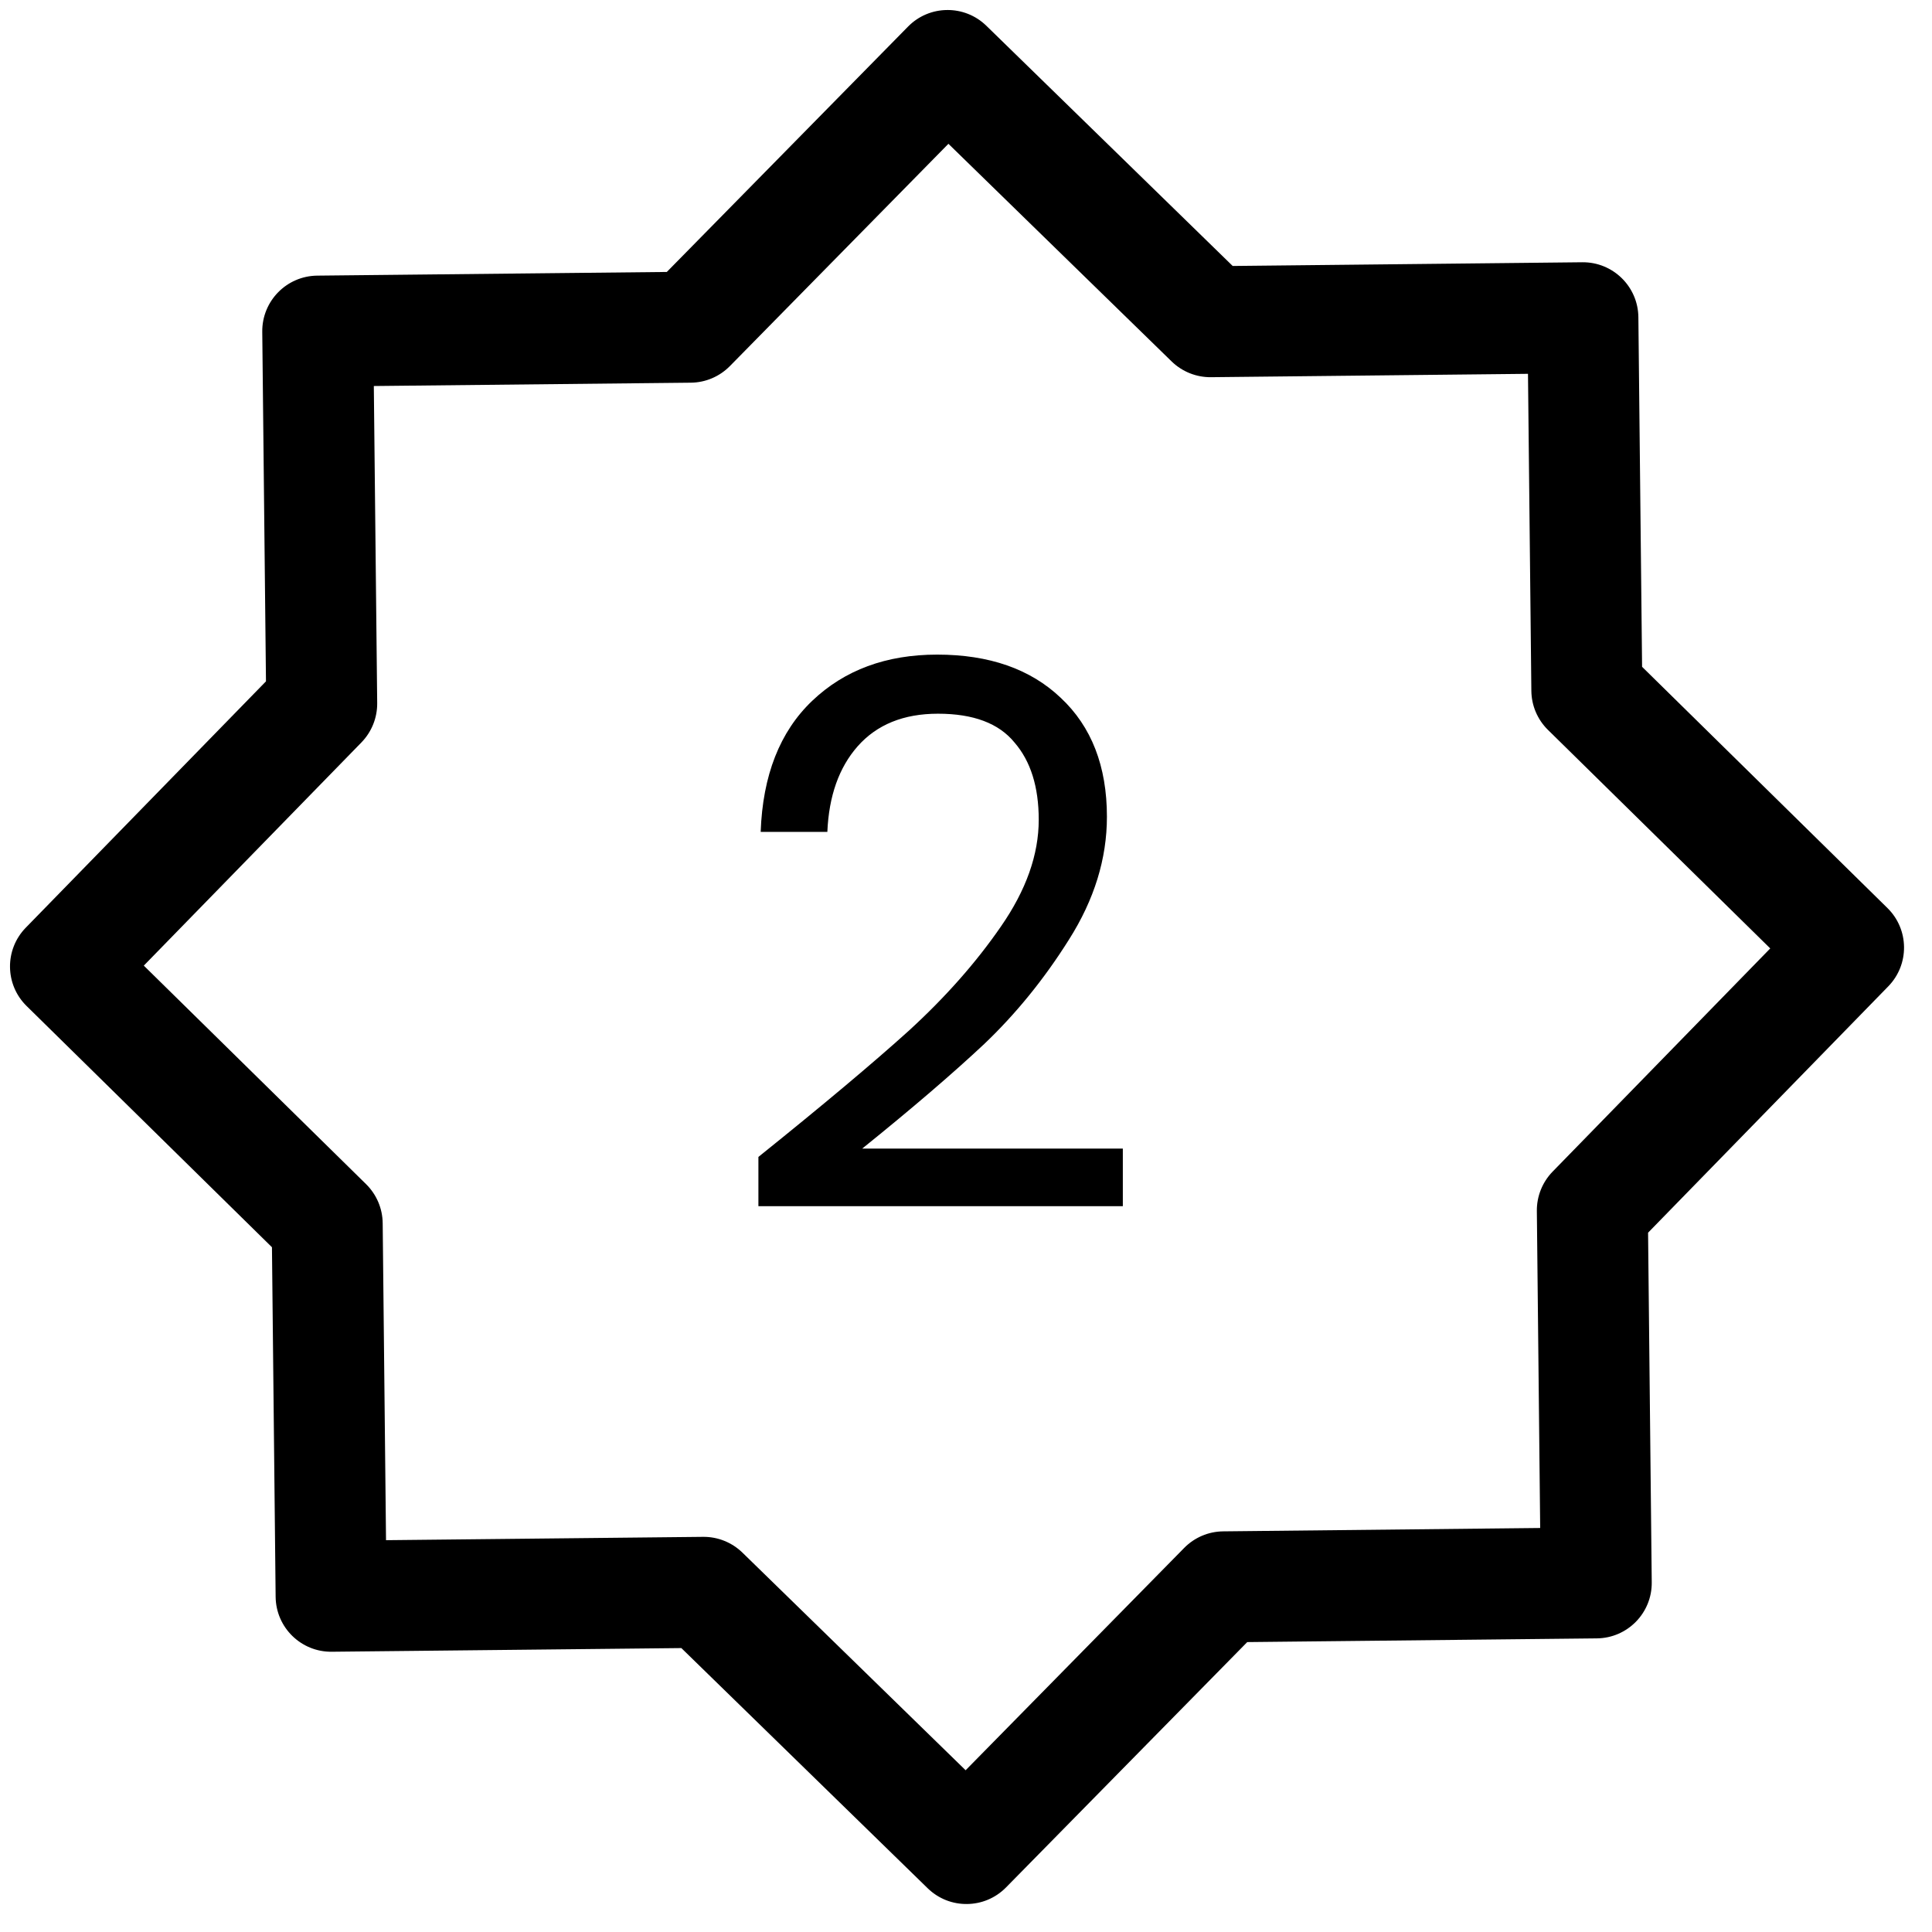 <svg width="51" height="51" viewBox="0 0 51 51" fill="none" xmlns="http://www.w3.org/2000/svg">
<g clip-path="url(#clip0_19_1605)">
<path d="M43.347 17.602L43.249 8.373C43.241 7.564 42.578 6.915 41.769 6.923L32.54 7.021L26.037 0.68C25.459 0.117 24.535 0.127 23.97 0.702L17.602 7.179L8.373 7.276C7.564 7.285 6.915 7.948 6.923 8.757L7.021 17.986L0.68 24.489C0.117 25.067 0.127 25.991 0.702 26.556L7.179 32.924L7.276 42.153C7.285 42.962 7.948 43.611 8.757 43.602L17.986 43.505L24.489 49.846C24.778 50.127 25.153 50.266 25.527 50.261C25.901 50.258 26.273 50.111 26.556 49.824L32.924 43.347L42.153 43.249C42.962 43.241 43.611 42.578 43.602 41.769L43.505 32.54L49.846 26.037C50.409 25.459 50.399 24.535 49.824 23.97L43.347 17.602ZM40.985 30.928C40.715 31.206 40.565 31.579 40.569 31.966L40.657 40.335L32.288 40.424C31.901 40.428 31.531 40.585 31.259 40.862L25.49 46.73L19.598 40.985C19.32 40.715 18.947 40.565 18.56 40.569L10.19 40.657L10.102 32.288C10.098 31.901 9.94 31.531 9.664 31.259L3.796 25.49L9.541 19.598C9.811 19.32 9.961 18.947 9.957 18.56L9.868 10.19L18.238 10.102C18.625 10.098 18.995 9.94 19.267 9.664L25.036 3.796L30.928 9.541C31.206 9.811 31.579 9.961 31.966 9.957L40.335 9.868L40.424 18.238C40.428 18.625 40.585 18.995 40.862 19.267L46.73 25.036L40.985 30.928Z" fill="black"/>
<path d="M20.02 30.54C21.713 29.18 23.04 28.067 24 27.2C24.96 26.32 25.767 25.407 26.42 24.46C27.087 23.5 27.42 22.56 27.42 21.64C27.42 20.773 27.207 20.093 26.78 19.6C26.367 19.093 25.693 18.84 24.76 18.84C23.853 18.84 23.147 19.127 22.64 19.7C22.147 20.26 21.88 21.013 21.84 21.96L20.08 21.96C20.133 20.467 20.587 19.313 21.44 18.5C22.293 17.687 23.393 17.28 24.74 17.28C26.113 17.28 27.2 17.66 28 18.42C28.813 19.18 29.22 20.227 29.22 21.56C29.22 22.667 28.887 23.747 28.22 24.8C27.567 25.84 26.82 26.76 25.98 27.56C25.14 28.347 24.067 29.267 22.76 30.32L29.64 30.32L29.64 31.84L20.02 31.84L20.02 30.54Z" fill="black"/>
</g>
<defs>
<clipPath id="clip0_19_1605">
<rect width="50" height="50" fill="white" transform="translate(0 0.529) rotate(-0.606)"/>
</clipPath>
</defs>
</svg>
